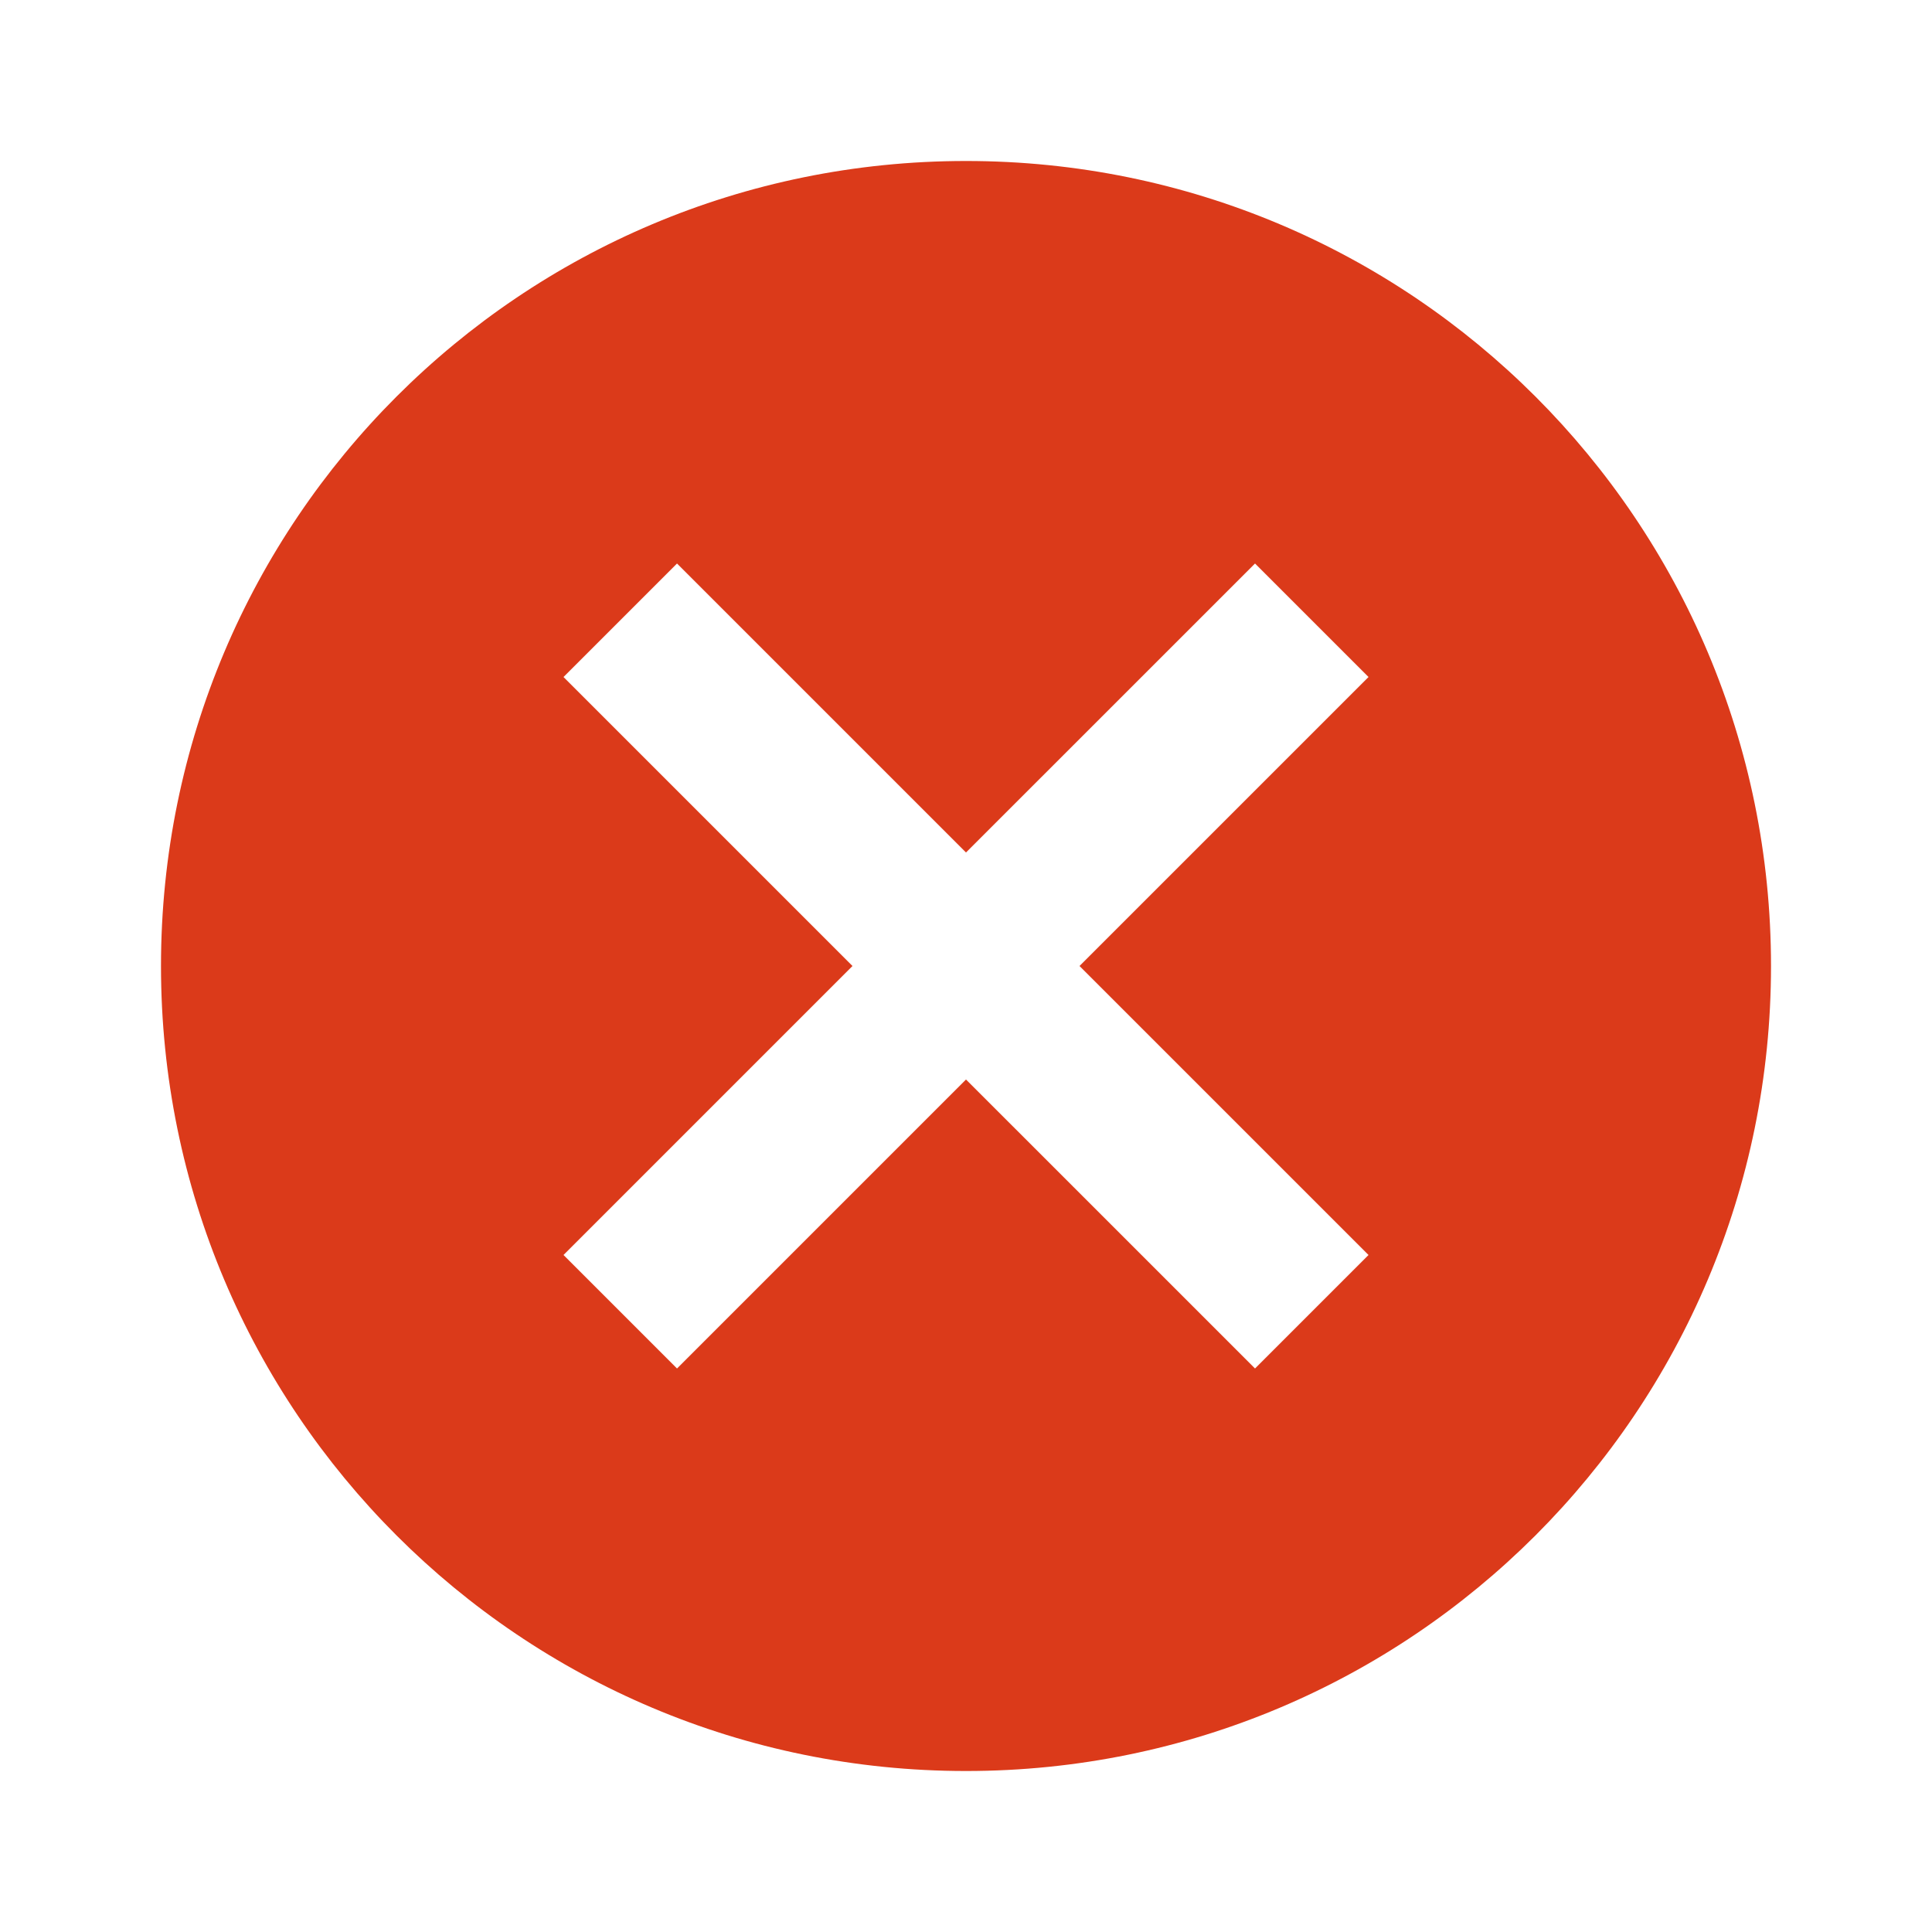 <svg width="64" height="64" viewBox="0 0 64 64" fill="none" xmlns="http://www.w3.org/2000/svg">
<path d="M32 5.333C17.253 5.333 5.333 17.253 5.333 32C5.333 46.747 17.253 58.667 32 58.667C46.747 58.667 58.667 46.747 58.667 32C58.667 17.253 46.747 5.333 32 5.333ZM45.334 41.573L41.574 45.333L32 35.76L22.427 45.333L18.667 41.573L28.24 32L18.667 22.427L22.427 18.667L32 28.24L41.574 18.667L45.334 22.427L35.76 32L45.334 41.573Z" fill="#DB3A1A"/>
</svg>
